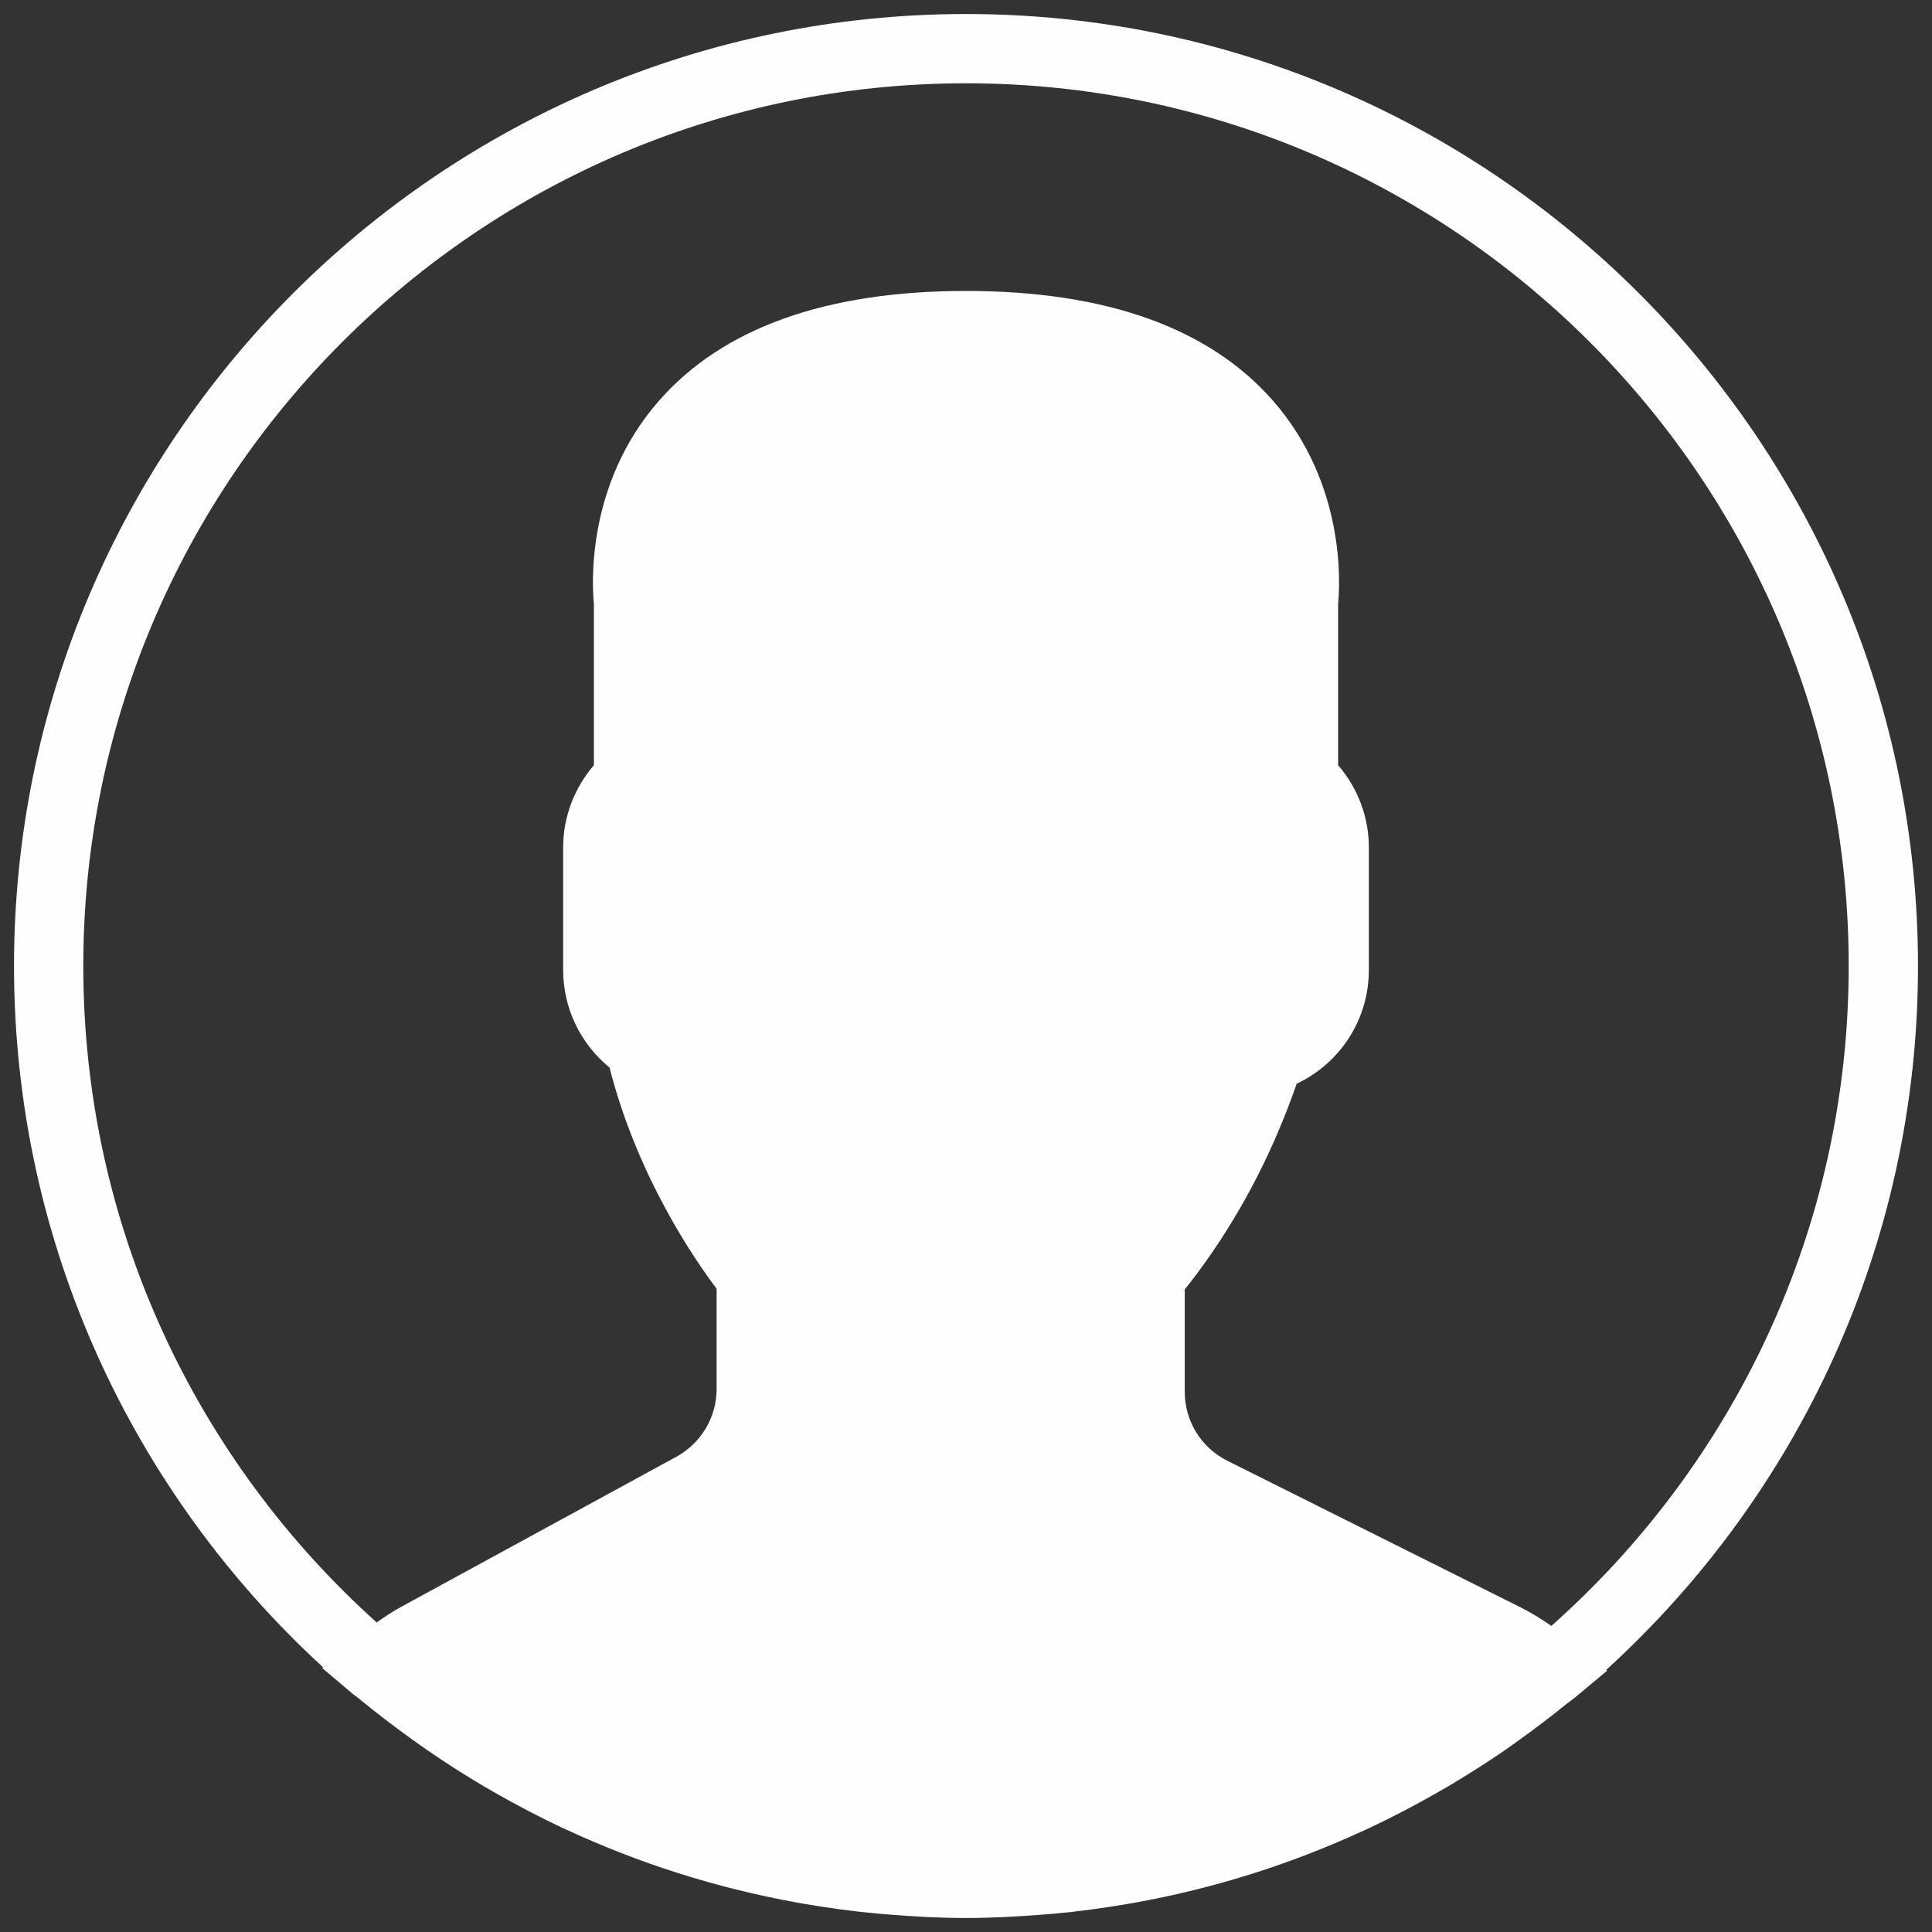 <?xml version="1.0" encoding="UTF-8"?>
<!DOCTYPE svg PUBLIC "-//W3C//DTD SVG 1.1//EN" "http://www.w3.org/Graphics/SVG/1.1/DTD/svg11.dtd">
<!-- Creator: CorelDRAW 2018 (64-Bit) -->
<svg xmlns="http://www.w3.org/2000/svg" xml:space="preserve" version="1.1" style="shape-rendering:geometricPrecision; text-rendering:geometricPrecision; image-rendering:optimizeQuality; fill-rule:evenodd; clip-rule:evenodd"
viewBox="0 0 237060 237060"
 xmlns:xlink="http://www.w3.org/1999/xlink">
 <rect x="0" y="0" width="237060" height="237060" fill="#333333" stroke="none"/>
 <defs>
  <style type="text/css">
   <![CDATA[
    .fil0 {fill:#FEFEFE}
   ]]>
  </style>
 </defs>
 <g id="Слой_x0020_1">
  <path class="fil0" d="M235340 118530c0,-64400 -52400,-116810 -116810,-116810 -64400,0 -116810,52410 -116810,116810 0,34020 14630,64680 37920,86050l-110 90 3790 3200c240,200 510,370 760,580 2010,1670 4100,3250 6220,4790 690,490 1380,990 2080,1470 2260,1570 4590,3050 6970,4460 520,300 1040,600 1560,900 2610,1480 5270,2880 7990,4160 200,90 400,180 600,270 8870,4120 18350,7150 28250,8940 260,50 520,90 780,140 3080,530 6190,960 9340,1240 380,30 760,60 1150,90 3130,260 6300,430 9510,430 3180,0 6320,-170 9440,-420 390,-30 790,-60 1180,-90 3130,-280 6210,-700 9250,-1220 270,-50 540,-90 800,-140 9760,-1750 19090,-4710 27850,-8730 320,-150 650,-290 970,-440 2620,-1240 5180,-2560 7690,-3980 630,-350 1250,-710 1870,-1070 2280,-1350 4530,-2760 6710,-4250 790,-540 1560,-1100 2340,-1660 1860,-1340 3690,-2730 5470,-4180 400,-320 820,-590 1210,-920l3880 -3240 -110 -100c23490,-21380 38260,-52180 38260,-86370zm-225120 0c0,-59720 48590,-108310 108310,-108310 59720,0 108310,48590 108310,108310 0,32180 -14120,61120 -36480,80970 -1250,-860 -2510,-1640 -3790,-2280l-35970 -17980c-3220,-1620 -5230,-4860 -5230,-8470l0 -12560c830,-1020 1710,-2190 2620,-3470 4660,-6570 8390,-13890 11110,-21760 5380,-2550 8860,-7910 8860,-13970l0 -15050c0,-3690 -1350,-7260 -3770,-10070l0 -19820c220,-2210 1000,-14640 -8000,-24910 -7830,-8930 -20500,-13460 -37660,-13460 -17160,0 -29830,4530 -37660,13460 -9000,10260 -8220,22710 -8000,24910l0 19820c-2410,2810 -3770,6380 -3770,10060l0 15060c0,4680 2100,9040 5690,11980 3440,13480 10530,23680 13140,27140l0 12290c0,3470 -1890,6650 -4930,8320l-33590 18320c-1070,580 -2130,1260 -3190,2020 -22090,-19850 -36000,-48600 -36000,-80550z"/>
 </g>
</svg>
